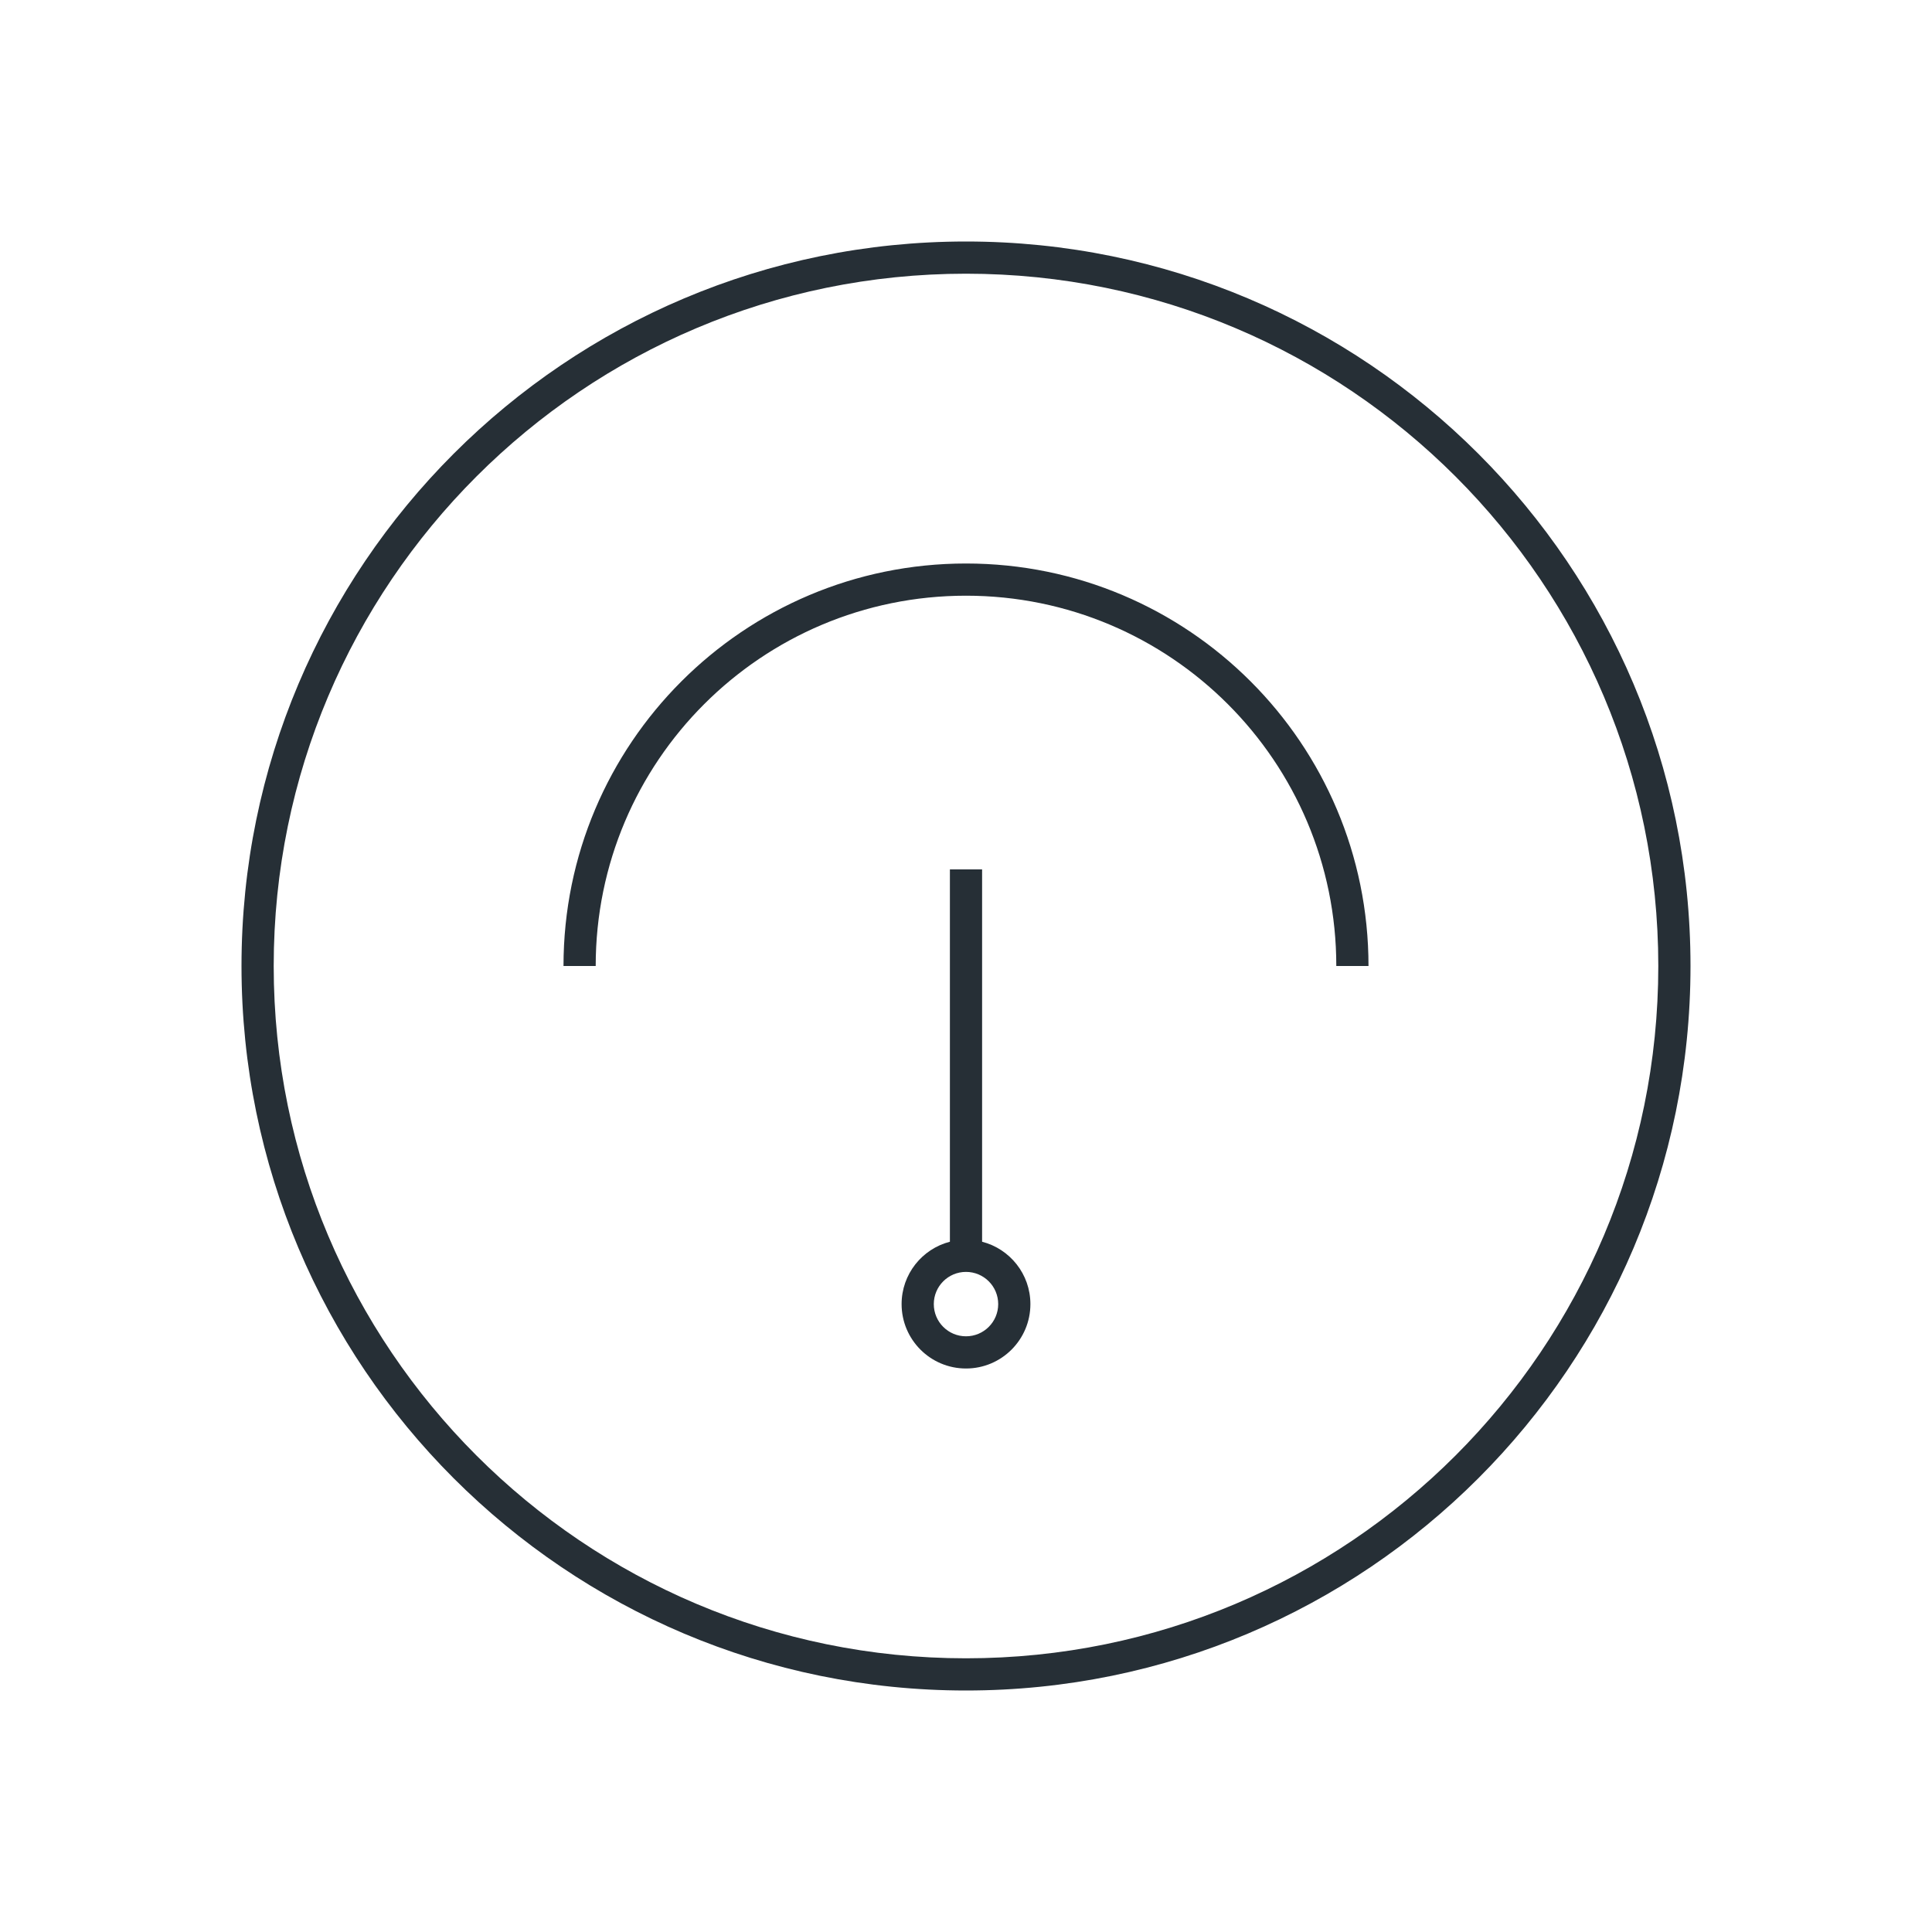 <?xml version="1.0" encoding="UTF-8"?>
<svg width="120px" height="120px" viewBox="0 0 120 120" version="1.1" xmlns="http://www.w3.org/2000/svg" xmlns:xlink="http://www.w3.org/1999/xlink">
    <!-- Generator: Sketch 52.6 (67491) - http://www.bohemiancoding.com/sketch -->
    <title>icon-overview-120</title>
    <desc>Created with Sketch.</desc>
    <g id="Icon" stroke="none" stroke-width="1" fill="none" fill-rule="evenodd">
        <g id="Index" transform="translate(-920, -640)" fill="#262F36">
            <path d="M979,717.126 L979,694 L981,694 L981,717.126 C982.725,717.57 984,719.136 984,721 C984,723.209 982.209,725 980,725 C977.791,725 976,723.209 976,721 C976,719.136 977.275,717.57 979,717.126 Z M980,743 C1003.748,743 1023,723.748 1023,700 C1023,676.252 1003.748,657 980,657 C956.252,657 937,676.252 937,700 C937,723.748 956.252,743 980,743 Z M980,745 C955.147,745 935,724.853 935,700 C935,675.147 955.147,655 980,655 C1004.853,655 1025,675.147 1025,700 C1025,724.853 1004.853,745 980,745 Z M1003,700 C1003,687.297 992.703,677 980,677 C967.297,677 957,687.297 957,700 L955,700 C955,686.193 966.193,675 980,675 C993.807,675 1005,686.193 1005,700 L1003,700 Z M980,723 C981.105,723 982,722.105 982,721 C982,719.895 981.105,719 980,719 C978.895,719 978,719.895 978,721 C978,722.105 978.895,723 980,723 Z" id="shape"></path>
        </g>
    </g>
</svg>